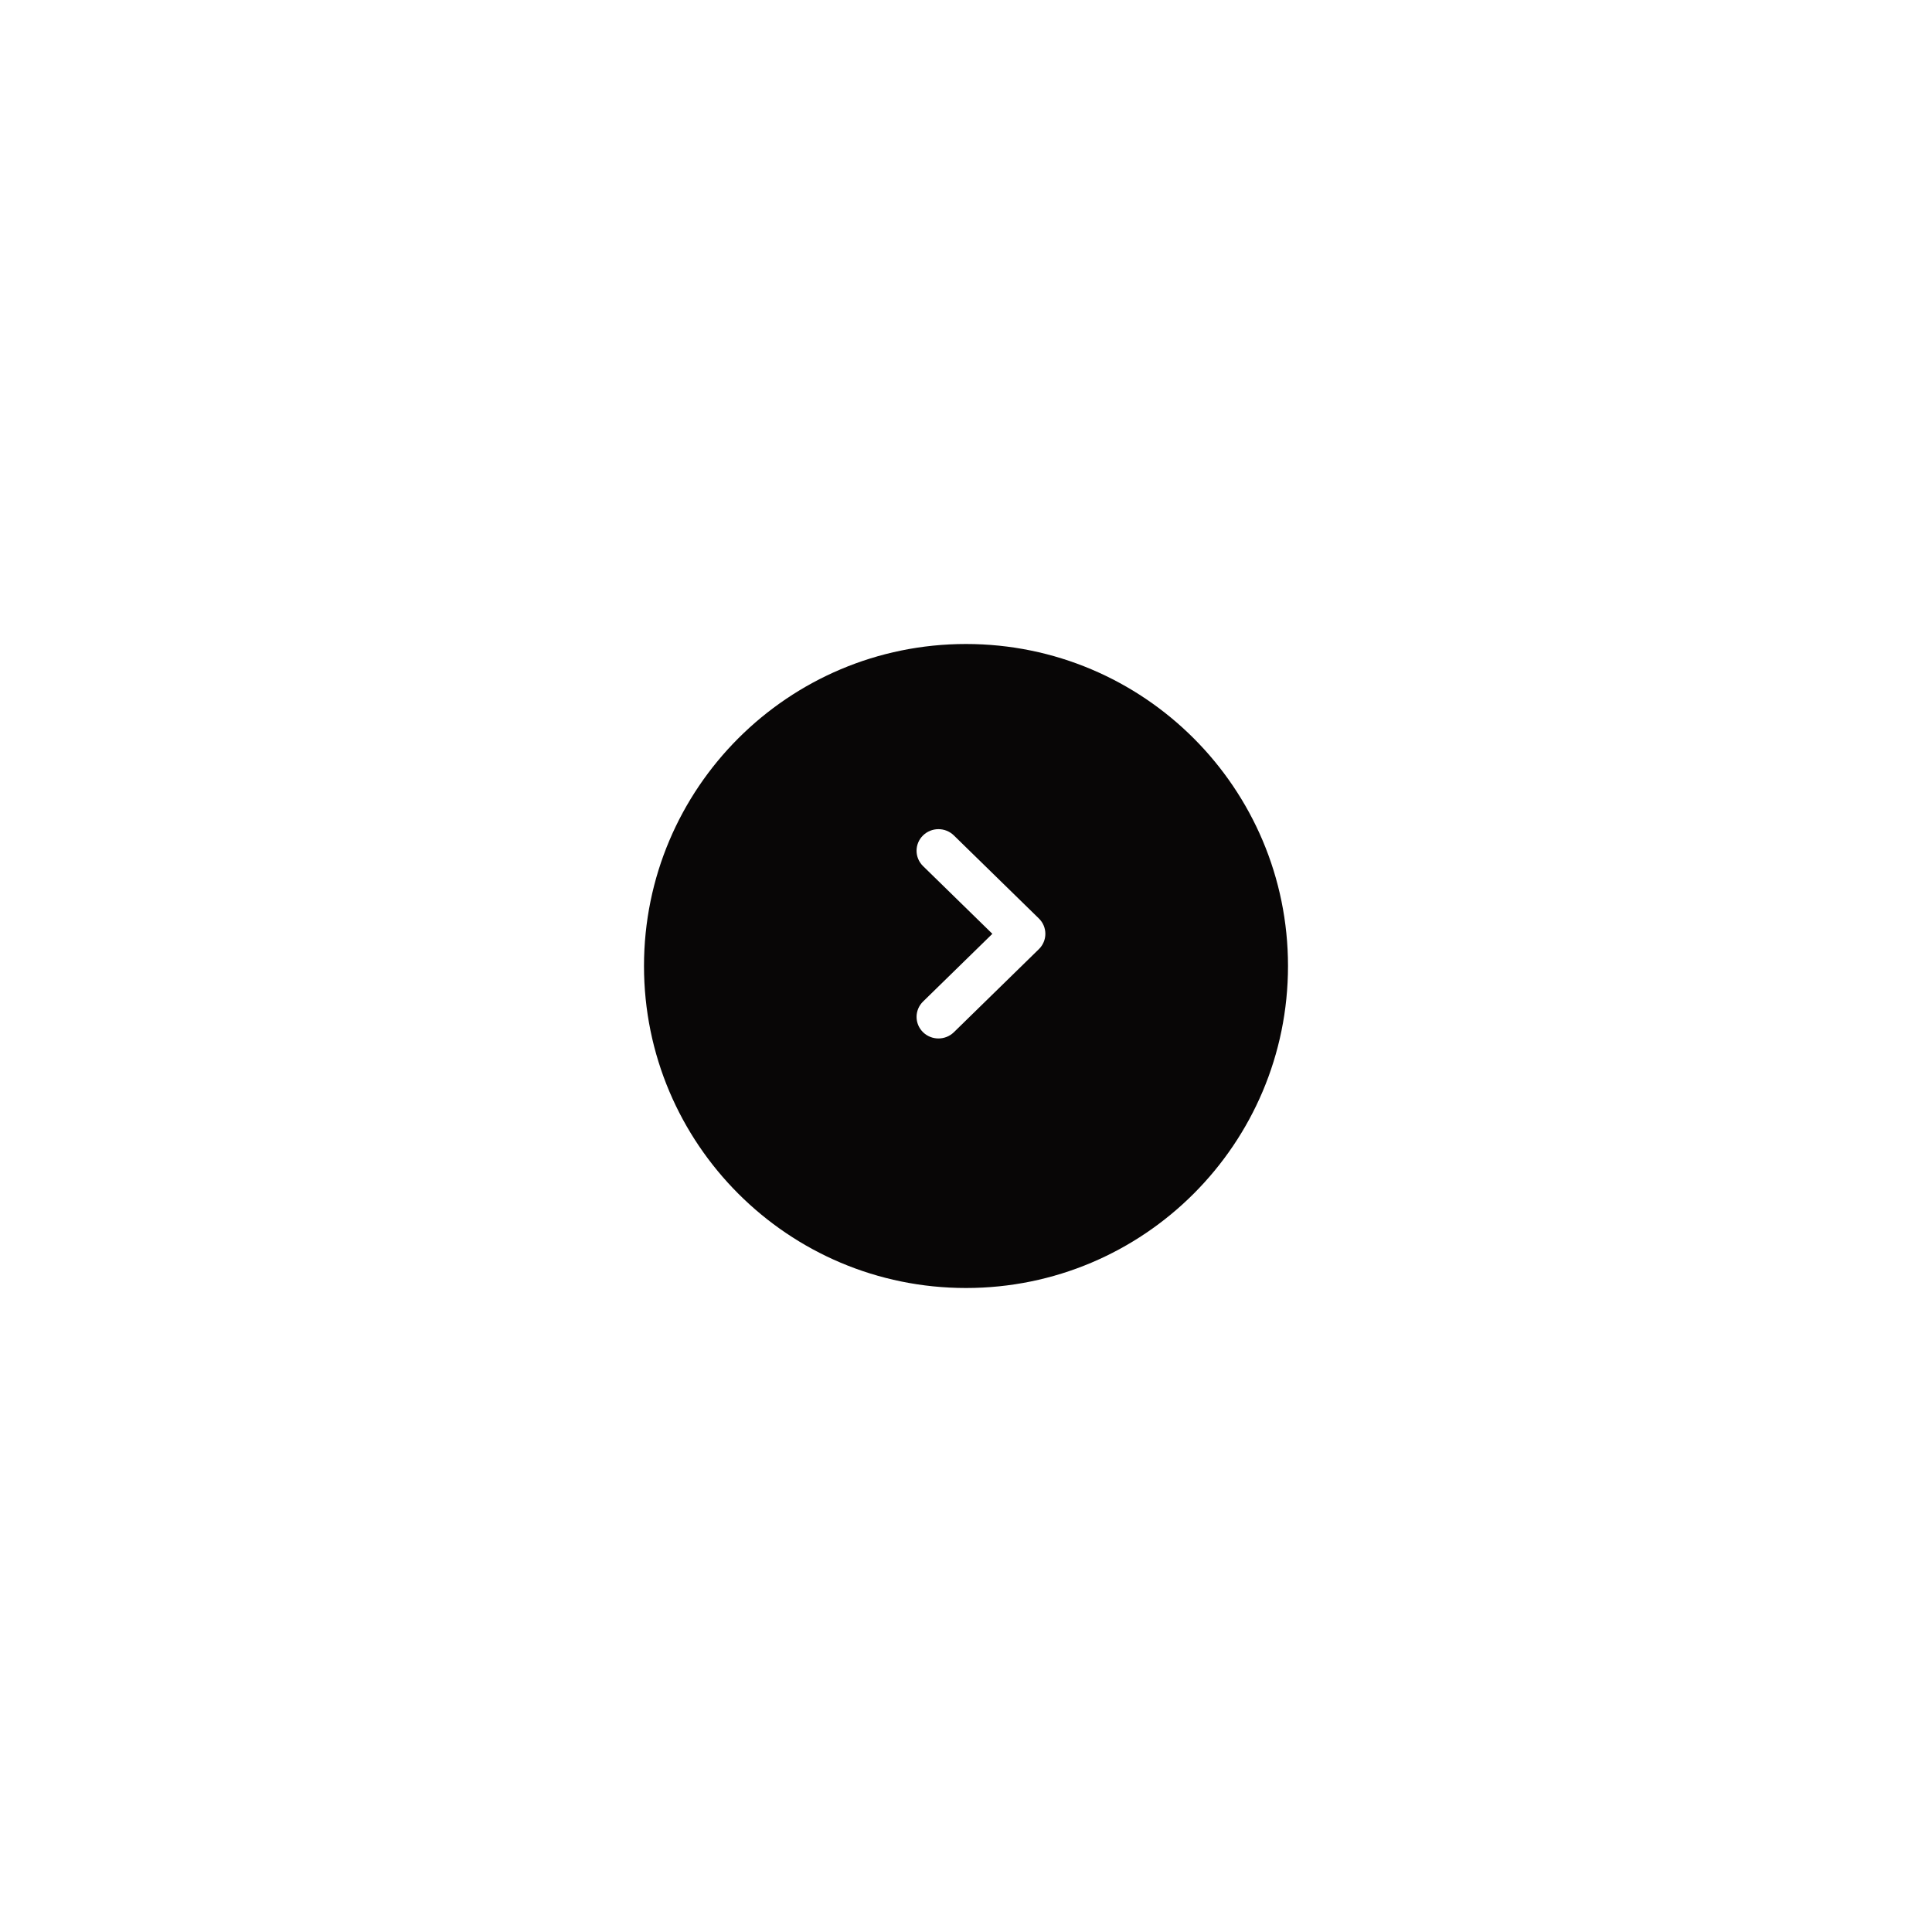 <svg width="120" height="120" viewBox="0 0 120 120" fill="none" xmlns="http://www.w3.org/2000/svg">
<g filter="url(#filter0_d_423_1628)">
<path fill-rule="evenodd" clip-rule="evenodd" d="M59.999 38C71.045 38 80 46.953 80 57.999C80.001 69.045 71.047 78 60.001 78C48.955 78.001 40.001 69.047 40 58.001C40 46.955 48.953 38.001 59.999 38Z" fill="#080606"/>
</g>
<path d="M64.429 58.001C64.429 58.216 64.345 58.431 64.178 58.595L58.898 63.755C58.562 64.083 58.017 64.083 57.681 63.755C57.346 63.427 57.346 62.895 57.681 62.566L62.353 58.001L57.681 53.436C57.345 53.107 57.345 52.575 57.681 52.247C58.017 51.919 58.562 51.919 58.897 52.247L64.178 57.407C64.346 57.571 64.429 57.786 64.429 58.001Z" fill="white" stroke="white"/>
<defs>
<filter id="filter0_d_423_1628" x="0" y="0" width="120" height="120" filterUnits="userSpaceOnUse" color-interpolation-filters="sRGB">
<feFlood flood-opacity="0" result="BackgroundImageFix"/>
<feColorMatrix in="SourceAlpha" type="matrix" values="0 0 0 0 0 0 0 0 0 0 0 0 0 0 0 0 0 0 127 0" result="hardAlpha"/>
<feOffset dy="2"/>
<feGaussianBlur stdDeviation="20"/>
<feColorMatrix type="matrix" values="0 0 0 0 0 0 0 0 0 0 0 0 0 0 0 0 0 0 0.2 0"/>
<feBlend mode="normal" in2="BackgroundImageFix" result="effect1_dropShadow_423_1628"/>
<feBlend mode="normal" in="SourceGraphic" in2="effect1_dropShadow_423_1628" result="shape"/>
</filter>
</defs>
</svg>
